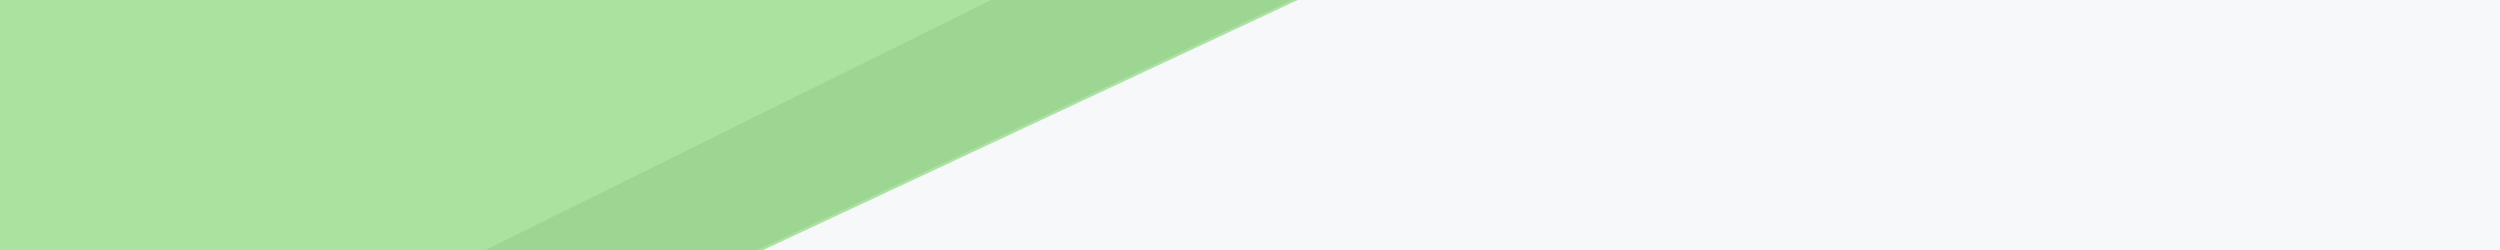 <?xml version="1.0" encoding="UTF-8" standalone="no"?>
<!DOCTYPE svg PUBLIC "-//W3C//DTD SVG 1.1//EN" "http://www.w3.org/Graphics/SVG/1.1/DTD/svg11.dtd">
<svg version="1.1" xmlns="http://www.w3.org/2000/svg" xmlns:xlink="http://www.w3.org/1999/xlink" preserveAspectRatio="xMidYMid meet" viewBox="0 0 1000 100" width="1000" height="100"><rect x="0" y="0" width="1000" height="100" fill="#808080" stroke="none"/><defs><path d="M152.96 273.65L1167.57 273.65L1167.57 429.64L152.96 429.64L152.96 273.65Z" id="anb1I8f"></path><path d="M-7.85 -388.26L1563.37 168.92L-7.85 168.92L-7.85 -388.26Z" id="b5tsgCFqwY"></path><path d="M152.96 399.74L1166.07 399.74L1166.07 429.64L152.96 429.64L152.96 399.74Z" id="k12tSphz09"></path><path d="M670.11 -71.17L-4.06 244.14L-11.27 -54.75L670.11 -71.17Z" id="a1opUX7NjY"></path><path d="M-26.92 208.81L516.98 -60.17L-29.97 -53.82L-26.92 208.81Z" id="cH2Hd0UUZ"></path><path d="M151.18 353.44L391.55 400.74L151.18 400.74L151.18 353.44Z" id="a5JOlAlKI8"></path></defs><g><g><g><use xlink:href="#anb1I8f" opacity="1" fill="#ffffff" fill-opacity="0.64"></use></g><g><use xlink:href="#b5tsgCFqwY" opacity="1" fill="#f7f8f9" fill-opacity="1"></use></g><g><use xlink:href="#k12tSphz09" opacity="1" fill="#f3d250" fill-opacity="1"></use><g><use xlink:href="#k12tSphz09" opacity="1" fill-opacity="0" stroke="#3c0983" stroke-width="1" stroke-opacity="0.02"></use></g></g><g><use xlink:href="#a1opUX7NjY" opacity="1" fill="#9dd593" fill-opacity="1"></use><g><use xlink:href="#a1opUX7NjY" opacity="1" fill-opacity="0" stroke="#aae3a0" stroke-width="1" stroke-opacity="1"></use></g></g><g><use xlink:href="#cH2Hd0UUZ" opacity="1" fill="#aae3a0" fill-opacity="1"></use><g><use xlink:href="#cH2Hd0UUZ" opacity="1" fill-opacity="0" stroke="#aae3a0" stroke-width="1" stroke-opacity="1"></use></g></g><g><use xlink:href="#a5JOlAlKI8" opacity="1" fill="#f78888" fill-opacity="1"></use><g><use xlink:href="#a5JOlAlKI8" opacity="1" fill-opacity="0" stroke="#f78888" stroke-width="1" stroke-opacity="1"></use></g></g></g></g></svg>